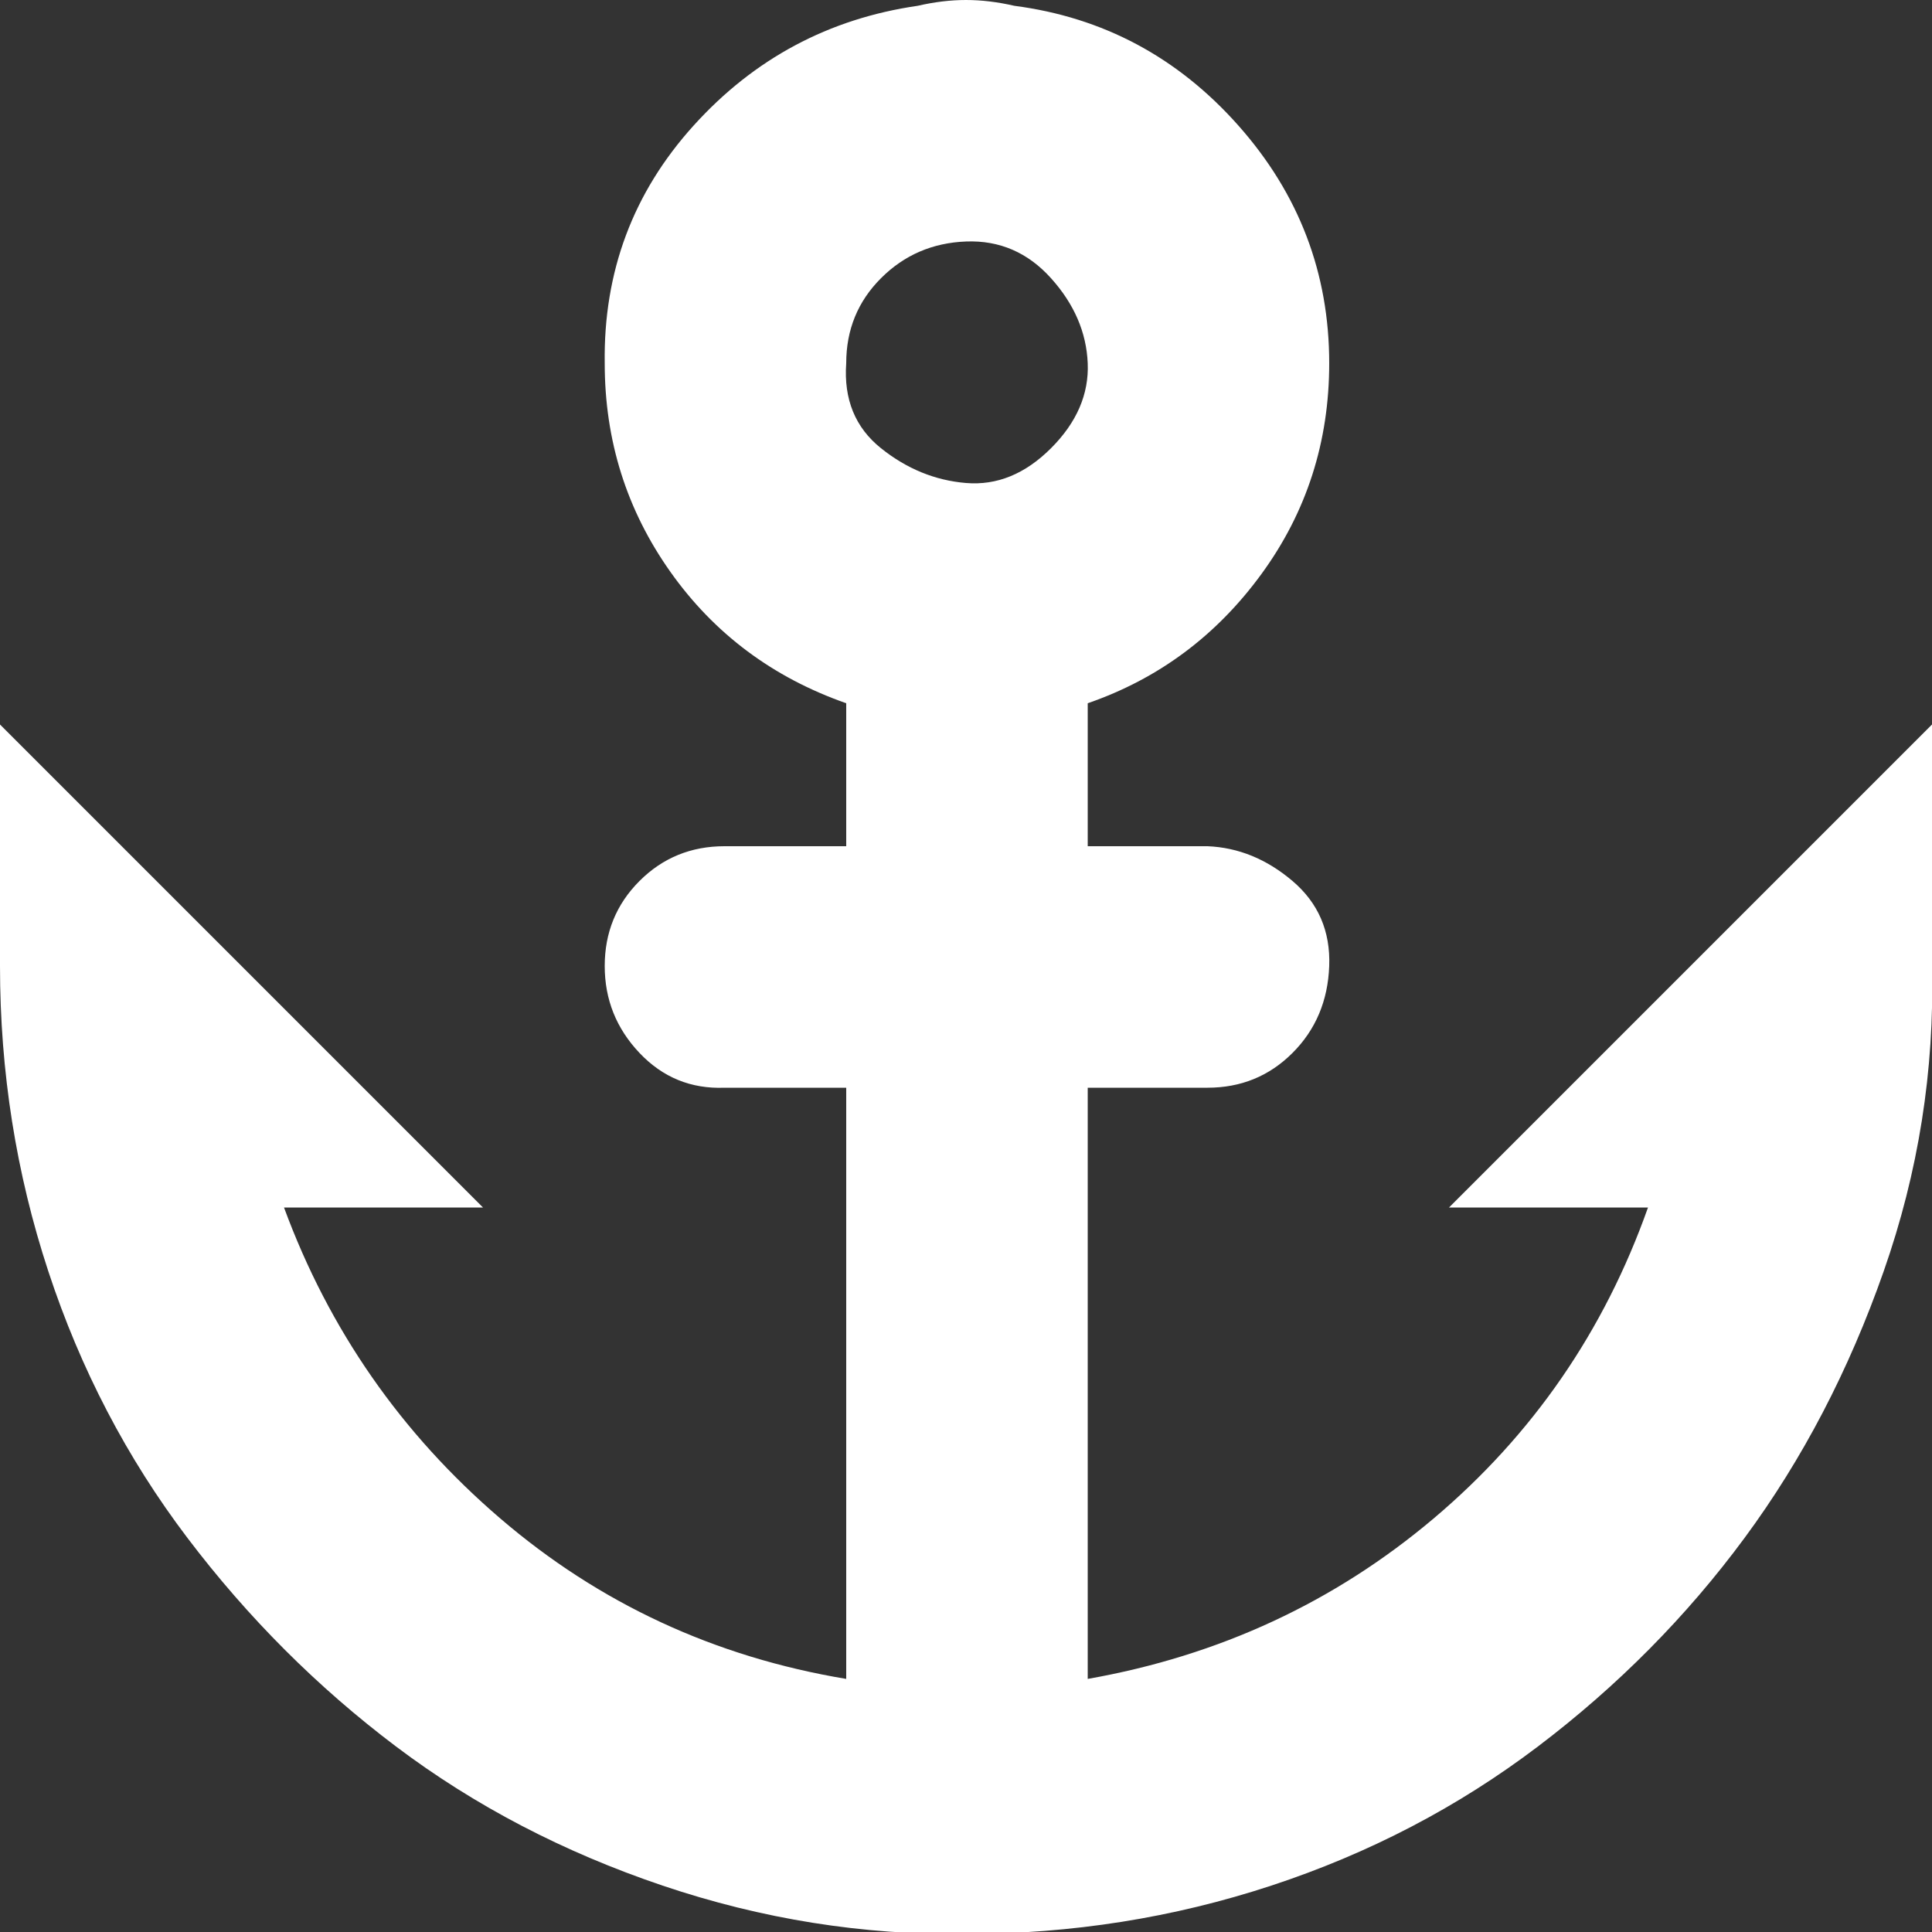 <?xml version="1.0" encoding="utf-8"?>
<!-- Uploaded to: SVG Repo, www.svgrepo.com, Generator: SVG Repo Mixer Tools -->
<svg fill="#ffffff" width="16" height="16" viewBox="0 0 32 32" version="1.1" xmlns="http://www.w3.org/2000/svg">
<rect x="0" y="0" width="32" height="32" fill="#333333" stroke="none"/>
<title>anchor</title>
<path d="M0 16q0 2.624 0.8 5.056t2.304 4.416 3.456 3.456 4.416 2.304 5.024 0.8q2.624 0 5.056-0.8t4.416-2.304 3.424-3.456 2.304-4.416 0.8-5.056v-4l-8 8h3.296q-1.088 3.072-3.552 5.152t-5.728 2.656v-9.792h1.984q0.832 0 1.408-0.576t0.608-1.44-0.608-1.408-1.408-0.576h-1.984v-2.368q1.76-0.608 2.88-2.144t1.12-3.488q0-2.24-1.504-3.936t-3.712-1.984q-0.416-0.096-0.8-0.096t-0.8 0.096q-2.208 0.32-3.712 1.984t-1.472 3.936q0 1.92 1.088 3.456t2.912 2.176v2.368h-2.016q-0.832 0-1.408 0.576t-0.576 1.408 0.576 1.44 1.408 0.576h2.016v9.792q-3.264-0.544-5.728-2.656t-3.584-5.152h3.296l-8-8v4zM14.016 6.016q0-0.832 0.576-1.408t1.408-0.608 1.408 0.608 0.608 1.408-0.608 1.408-1.408 0.576-1.408-0.576-0.576-1.408z"></path>
</svg>
